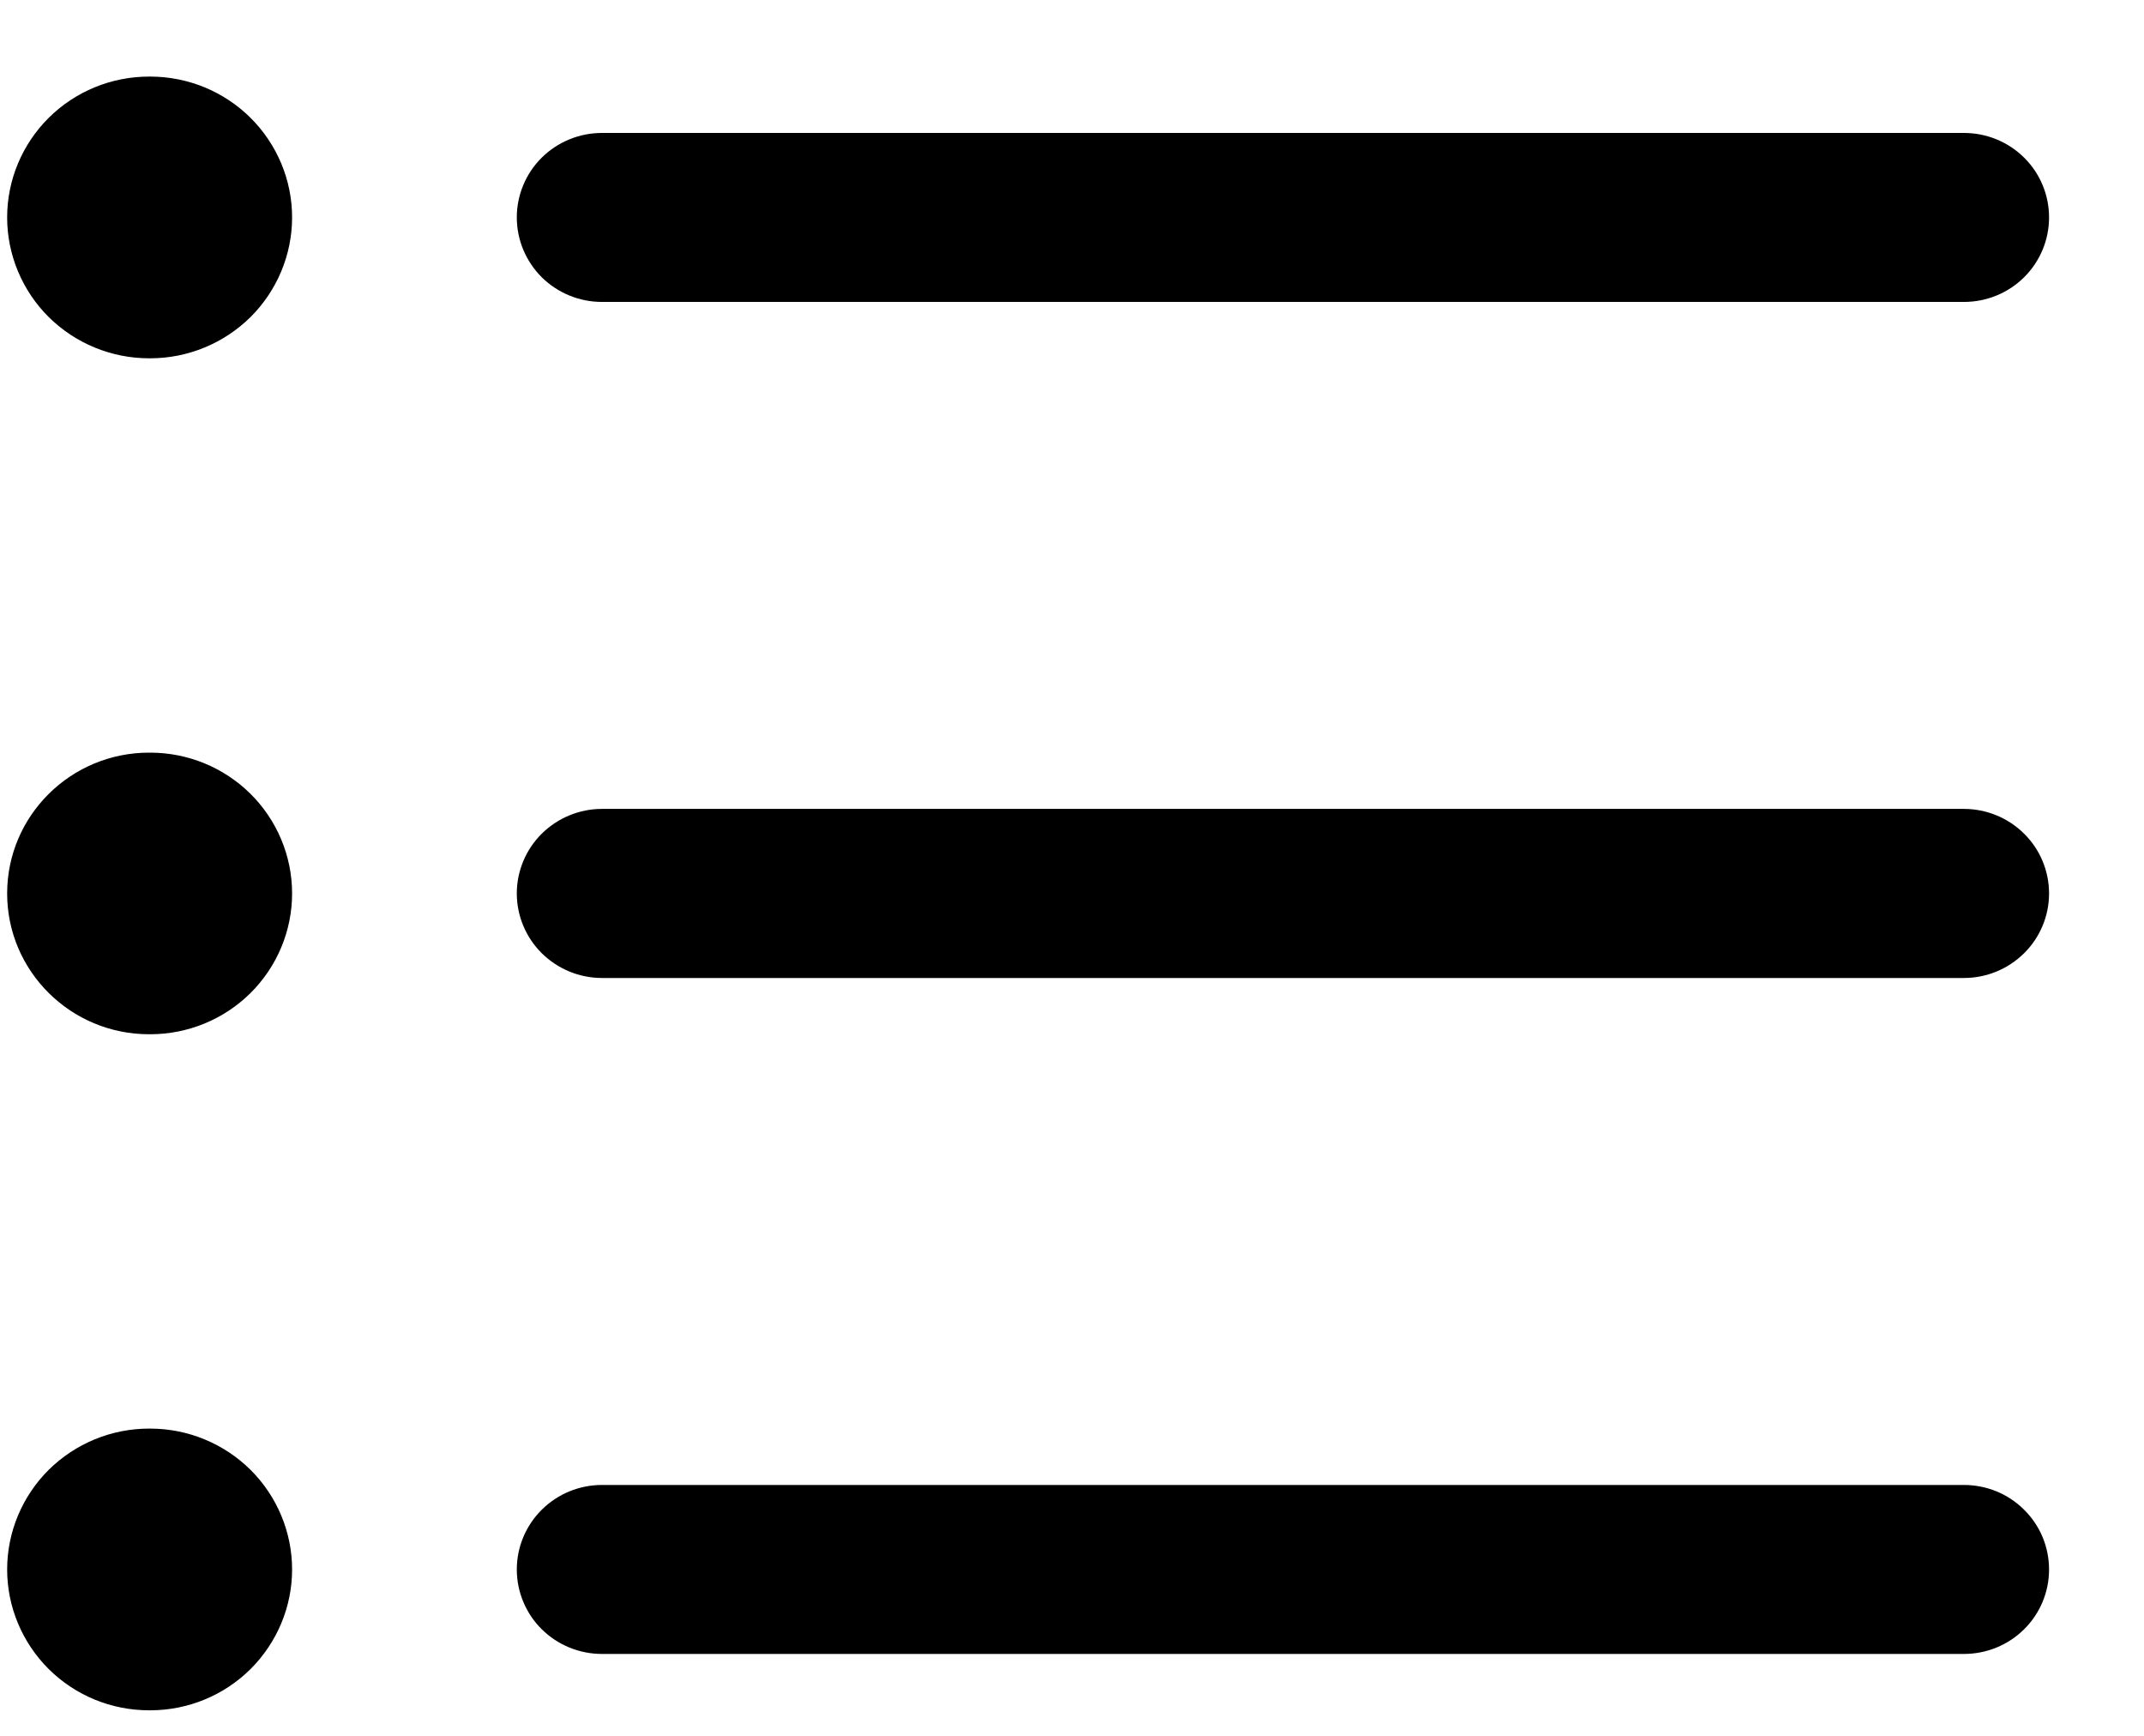 <svg width="21" height="17" viewBox="0 0 21 17" fill="none" xmlns="http://www.w3.org/2000/svg">
<path d="M1.46 0.75C1.091 0.75 0.738 0.895 0.477 1.154C0.217 1.413 0.07 1.763 0.07 2.129C0.07 2.495 0.217 2.846 0.477 3.105C0.738 3.363 1.091 3.509 1.46 3.509H1.471C1.84 3.509 2.193 3.363 2.454 3.105C2.714 2.846 2.861 2.495 2.861 2.129C2.861 1.763 2.714 1.413 2.454 1.154C2.193 0.895 1.84 0.75 1.471 0.75H1.46ZM5.896 1.302C5.675 1.302 5.463 1.389 5.306 1.544C5.15 1.699 5.062 1.91 5.062 2.129C5.062 2.349 5.15 2.559 5.306 2.715C5.463 2.87 5.675 2.957 5.896 2.957H19.236C19.458 2.957 19.67 2.87 19.826 2.715C19.983 2.559 20.07 2.349 20.07 2.129C20.07 1.91 19.983 1.699 19.826 1.544C19.67 1.389 19.458 1.302 19.236 1.302H5.896ZM5.896 14.543C5.675 14.543 5.463 14.63 5.306 14.786C5.15 14.941 5.062 15.151 5.062 15.371C5.062 15.59 5.15 15.801 5.306 15.956C5.463 16.111 5.675 16.198 5.896 16.198H19.236C19.458 16.198 19.67 16.111 19.826 15.956C19.983 15.801 20.07 15.59 20.07 15.371C20.07 15.151 19.983 14.941 19.826 14.786C19.67 14.63 19.458 14.543 19.236 14.543H5.896ZM5.062 8.75C5.062 8.531 5.15 8.32 5.306 8.165C5.463 8.01 5.675 7.922 5.896 7.922H19.236C19.458 7.922 19.67 8.01 19.826 8.165C19.983 8.32 20.07 8.531 20.07 8.75C20.07 8.969 19.983 9.18 19.826 9.335C19.67 9.49 19.458 9.578 19.236 9.578H5.896C5.675 9.578 5.463 9.49 5.306 9.335C5.15 9.18 5.062 8.969 5.062 8.75ZM0.07 8.75C0.07 7.989 0.693 7.371 1.46 7.371H1.471C1.84 7.371 2.193 7.516 2.454 7.775C2.714 8.033 2.861 8.384 2.861 8.75C2.861 9.116 2.714 9.467 2.454 9.725C2.193 9.984 1.84 10.129 1.471 10.129H1.46C0.693 10.129 0.07 9.511 0.07 8.75ZM1.46 13.991C1.091 13.991 0.738 14.137 0.477 14.395C0.217 14.654 0.07 15.005 0.07 15.371C0.07 15.736 0.217 16.087 0.477 16.346C0.738 16.605 1.091 16.75 1.46 16.75H1.471C1.84 16.75 2.193 16.605 2.454 16.346C2.714 16.087 2.861 15.736 2.861 15.371C2.861 15.005 2.714 14.654 2.454 14.395C2.193 14.137 1.84 13.991 1.471 13.991H1.46Z" fill="black"/>
</svg>
